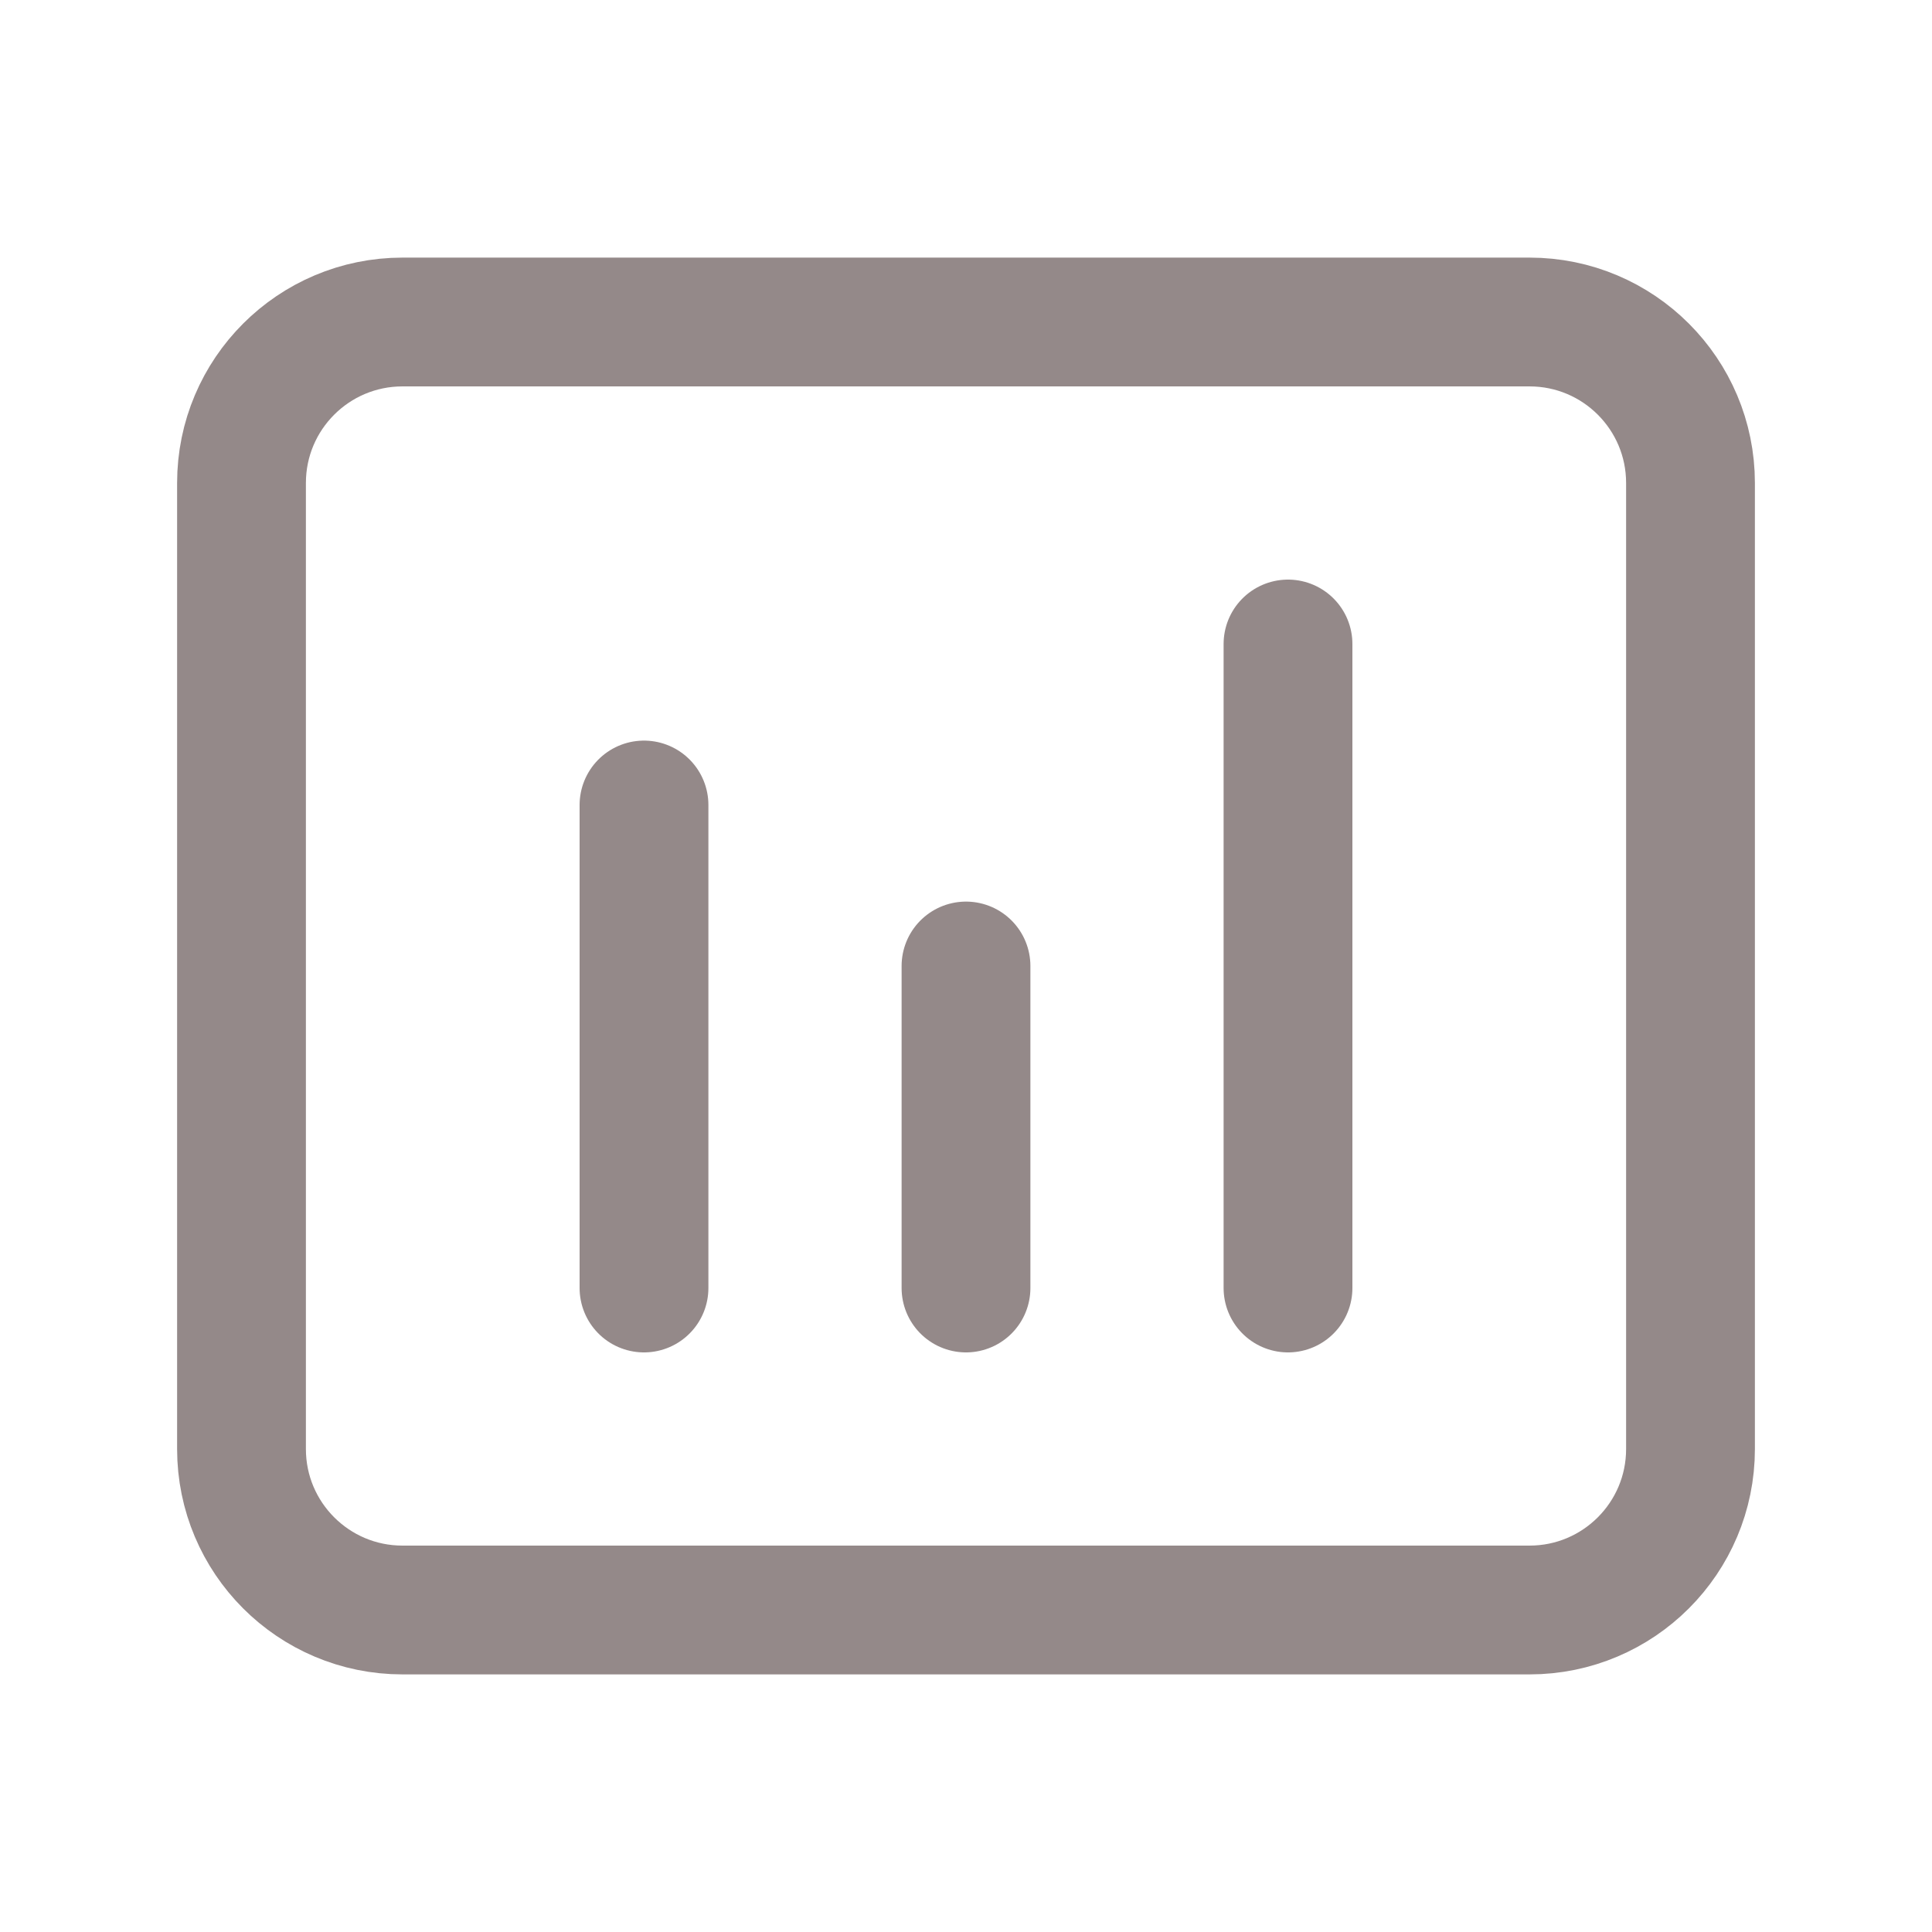 <svg width="30" height="30" viewBox="0 0 30 30" fill="none" xmlns="http://www.w3.org/2000/svg">
<path d="M10 12.5V20" stroke="#948989" stroke-width="2" stroke-linecap="round" stroke-linejoin="round"/>
<path d="M15 15V20" stroke="#948989" stroke-width="2" stroke-linecap="round" stroke-linejoin="round"/>
<path d="M20 10V20" stroke="#948989" stroke-width="2" stroke-linecap="round" stroke-linejoin="round"/>
<path d="M23.75 5H6.25C4.869 5 3.75 6.119 3.75 7.5V22.5C3.75 23.881 4.869 25 6.25 25H23.75C25.131 25 26.25 23.881 26.25 22.5V7.5C26.25 6.119 25.131 5 23.75 5Z" stroke="#948989" stroke-width="2"/>
</svg>
